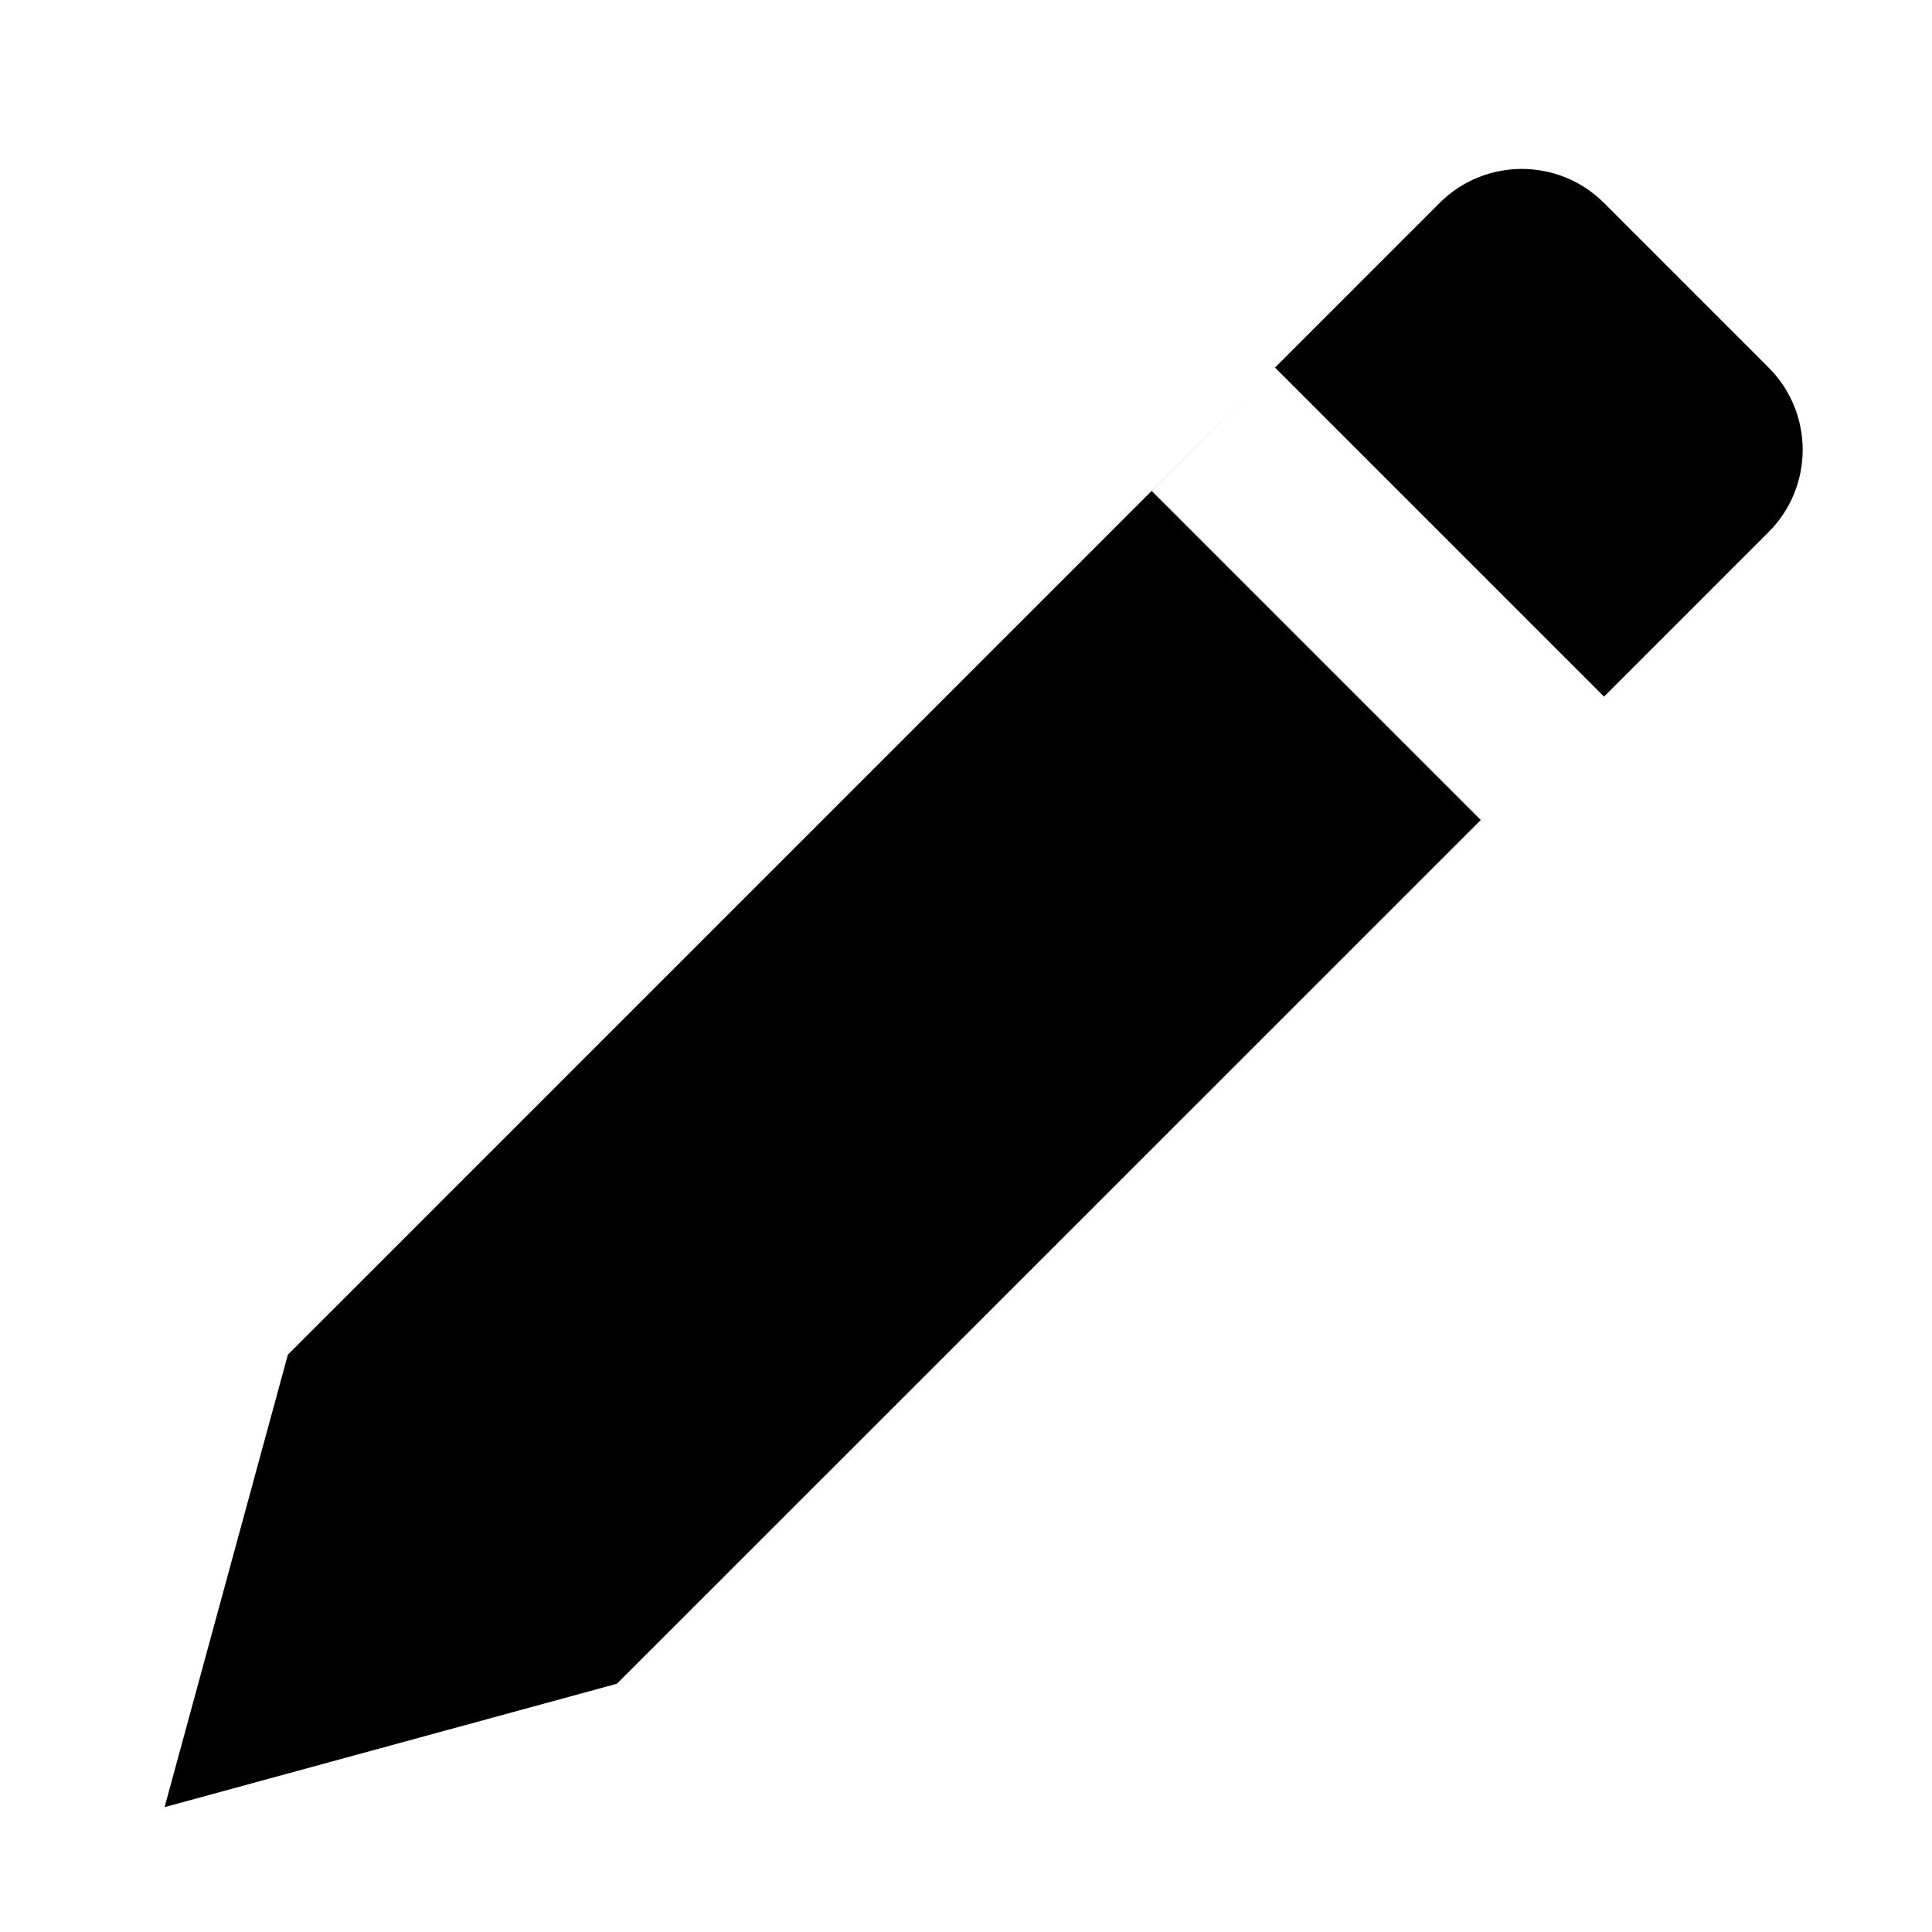 <svg xmlns="http://www.w3.org/2000/svg" width="16" height="16" fill="none" viewBox="0 0 16 16"><g clip-path="url(#clip0)"><path fill="#000" fill-rule="evenodd" d="M11.922 1.681C12.298 1.305 12.908 1.305 13.284 1.681L14.647 3.044C15.023 3.42 15.023 4.03 14.647 4.406L13.284 5.769L10.559 3.044L9.538 4.066L12.263 6.791L5.109 13.944L1.363 14.966L2.384 11.219L11.922 1.681Z" clip-rule="evenodd"/></g><defs><clipPath id="clip0"><rect width="16" height="16" fill="#000"/></clipPath></defs></svg>